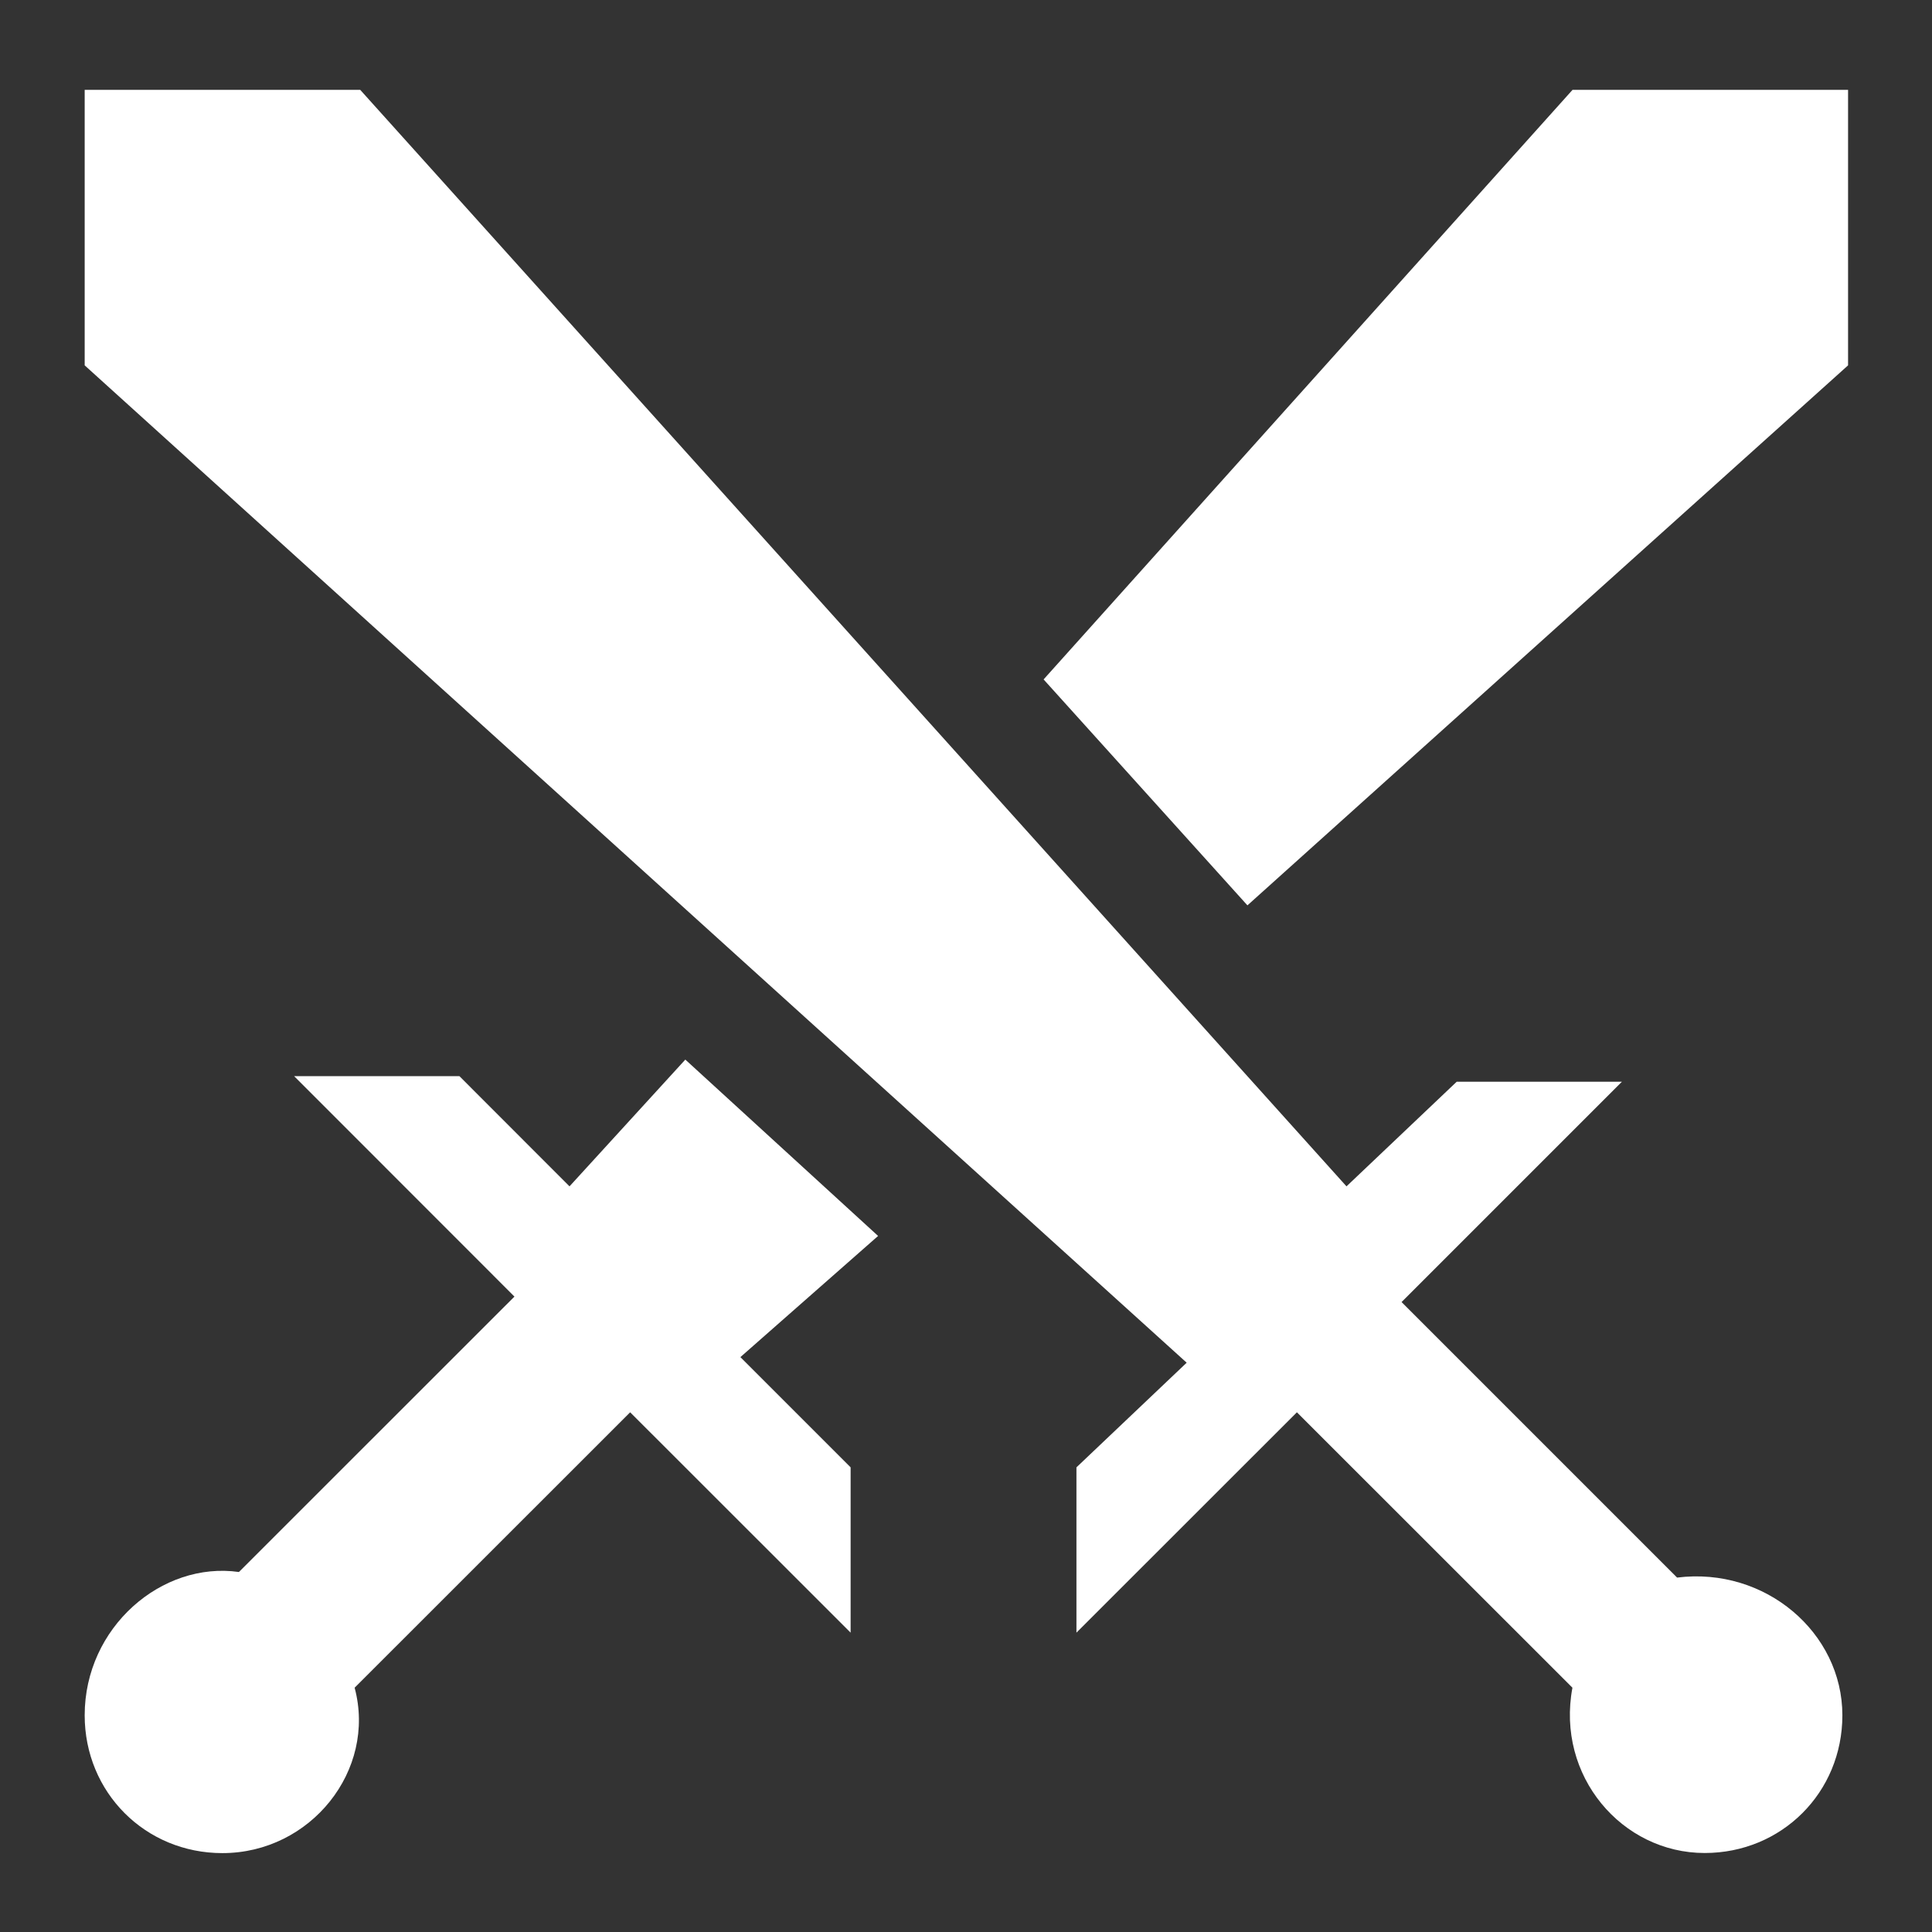 <svg width="18" height="18" viewBox="0 0 18 18" fill="none" xmlns="http://www.w3.org/2000/svg">
<rect x="0" y="0" width="18" height="18" fill="#333333" stroke="none"/>
<path d="M17.218 3.404V0.837H14.651L9.723 6.33L11.622 8.435L17.218 3.404Z" fill="white"/>
<path d="M0.789 15.981C0.789 16.7 1.354 17.265 2.072 17.265C2.894 17.265 3.51 16.494 3.304 15.724L5.871 13.158L7.925 15.211V13.671L6.898 12.644L8.181 11.515L6.385 9.872L5.306 11.053L4.28 10.026H2.74L4.793 12.08L2.226 14.646C1.508 14.544 0.789 15.16 0.789 15.981L0.789 15.981Z" fill="white"/>
<path d="M10.029 13.671V15.211L12.083 13.158L14.65 15.724C14.496 16.546 15.111 17.264 15.882 17.264C16.6 17.264 17.165 16.7 17.165 15.981C17.165 15.211 16.446 14.595 15.625 14.698L13.058 12.131L15.111 10.078H13.572L12.545 11.053L3.356 0.837H0.789V3.404L11.056 12.696L10.029 13.671Z" fill="white"/>
</svg>
